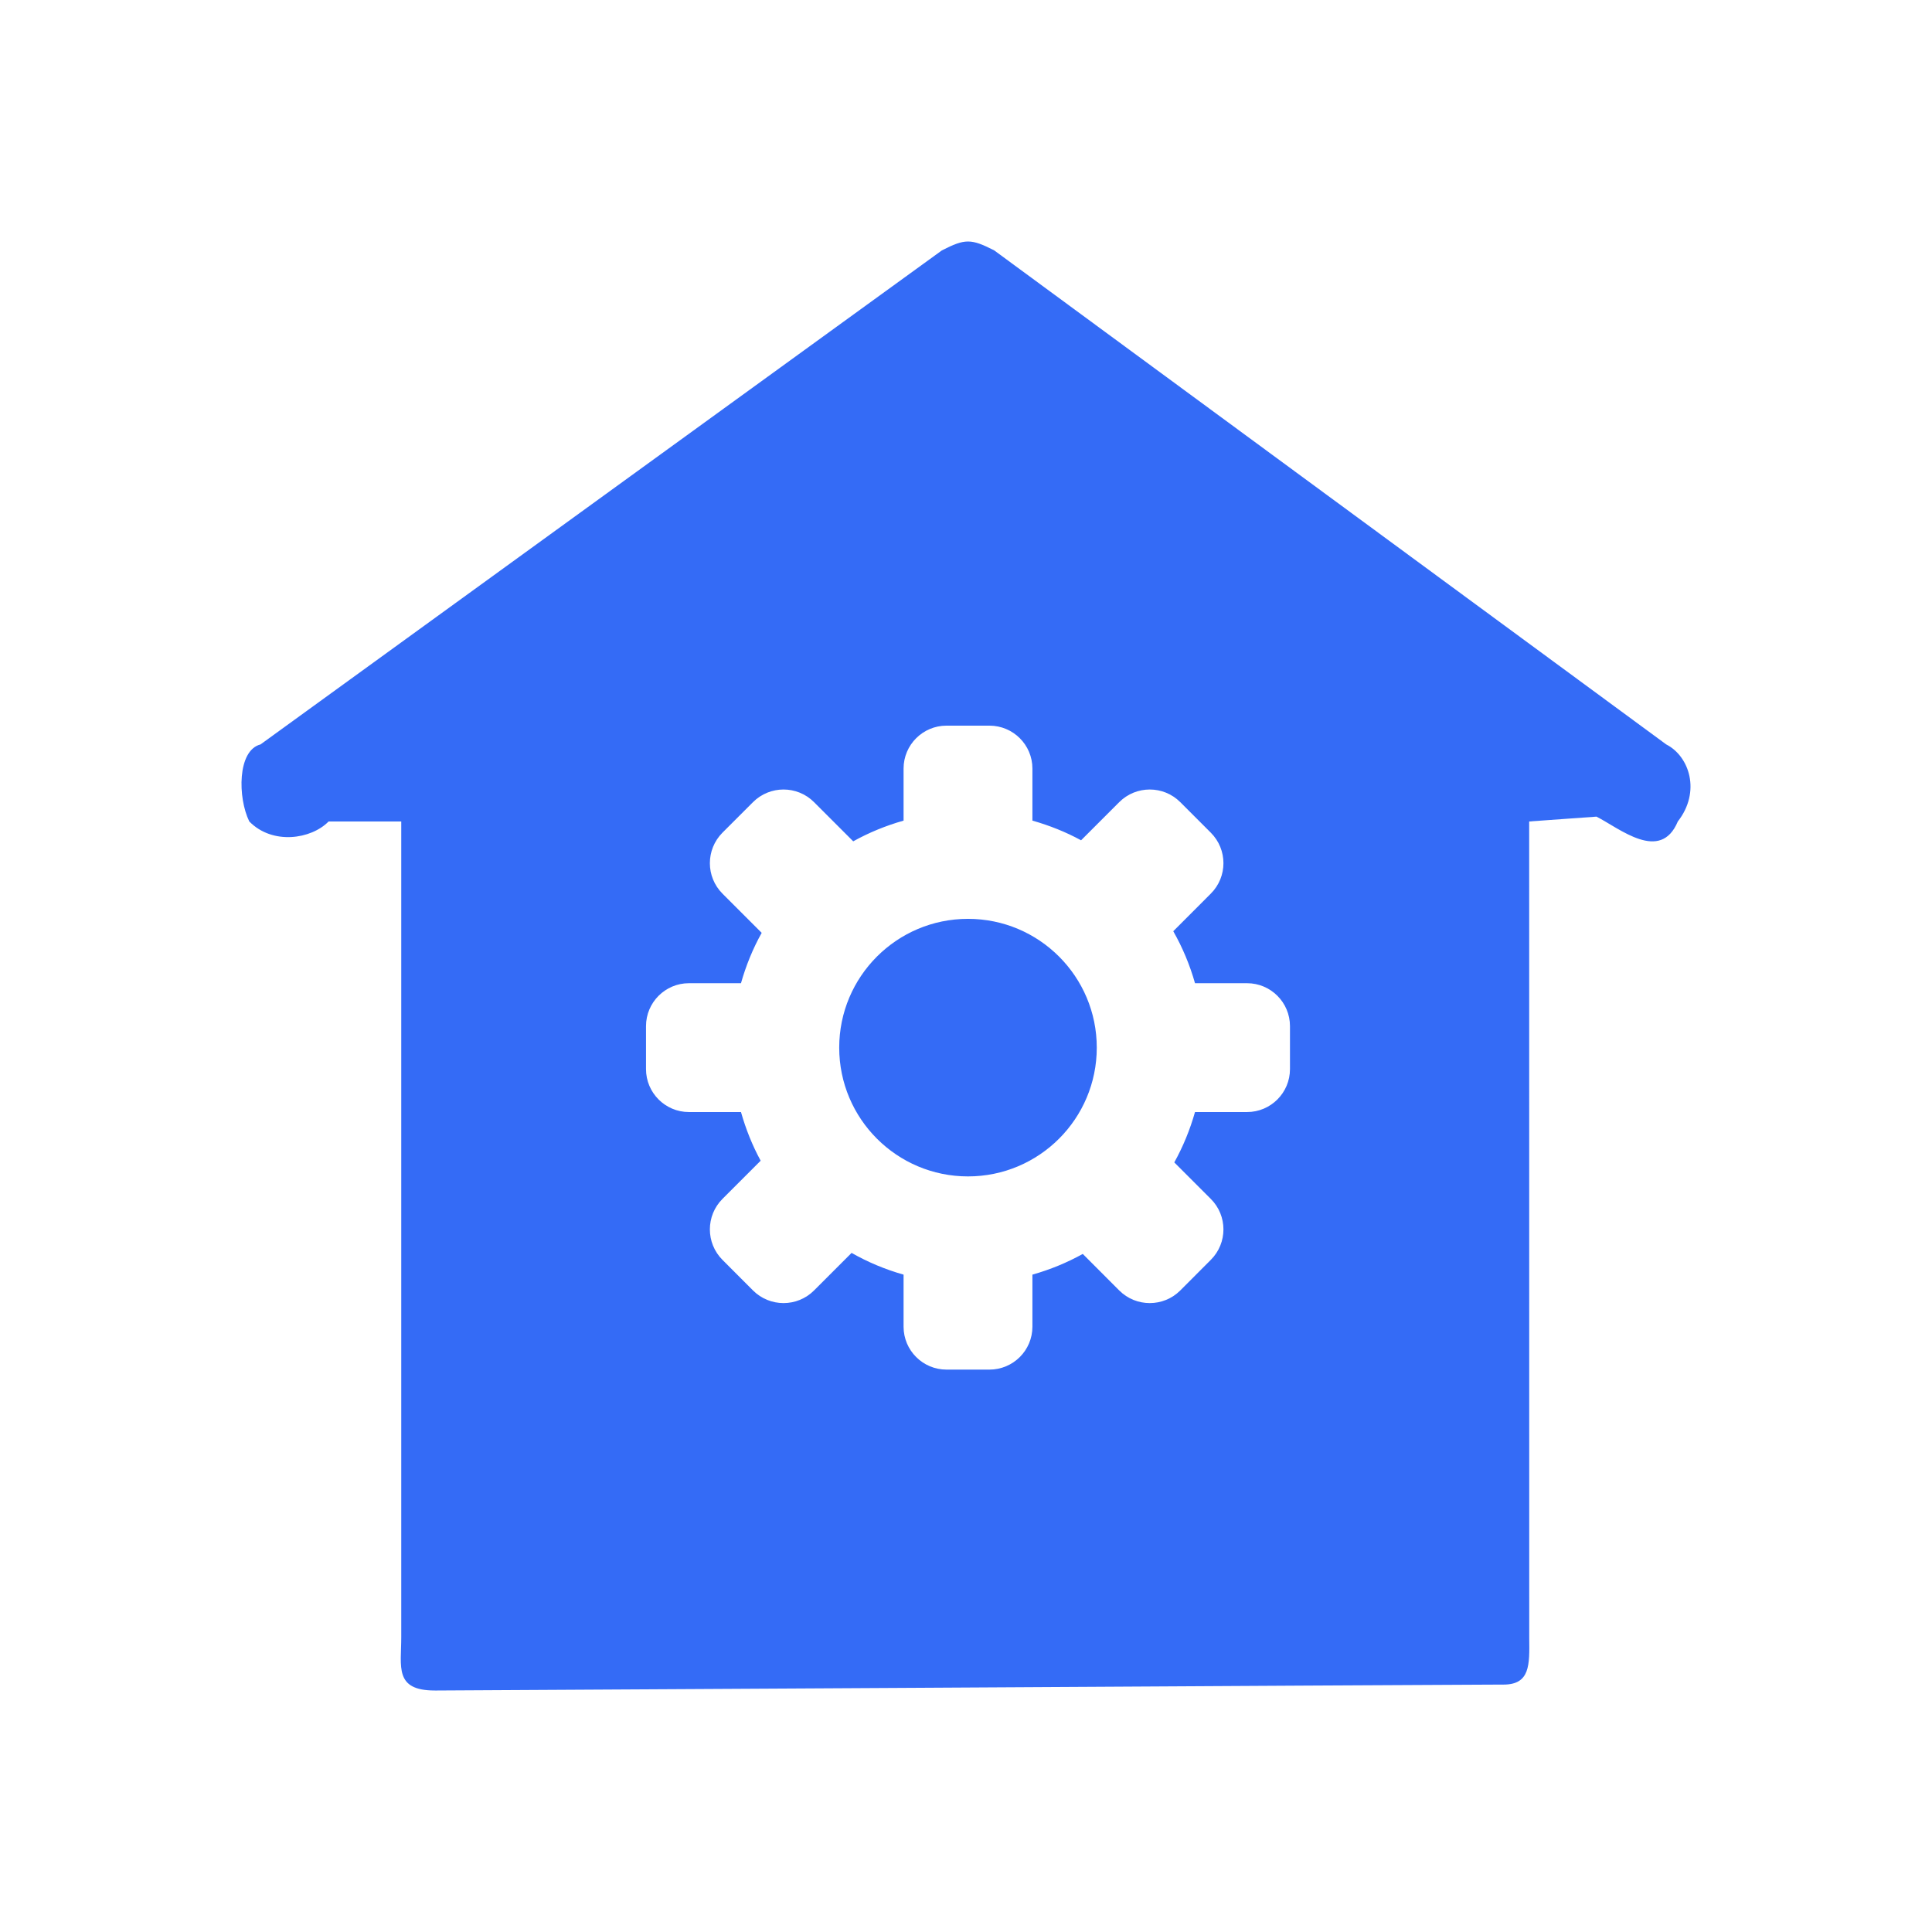 <!--?xml version="1.0" encoding="UTF-8"?-->
<svg width="32px" height="32px" viewBox="0 0 32 32" version="1.1" xmlns="http://www.w3.org/2000/svg" xmlns:xlink="http://www.w3.org/1999/xlink">
    <title>422.首页定制@1x</title>
    <g id="422.首页定制" stroke="none" stroke-width="1" fill="none" fill-rule="evenodd">
        <g id="编组" transform="translate(4, 4)" fill="#000000" fill-rule="nonzero">
            <path d="M11.601,0.147 C11.985,-0.049 12.082,-0.049 12.467,0.147 L12.467,0.147 L23.598,8.33 C23.983,8.526 24.175,9.115 23.79,9.606 C23.502,10.294 22.828,9.722 22.443,9.526 L22.443,9.526 L21.328,9.606 L21.329,23.138 C21.334,23.572 21.345,23.902 20.904,23.902 L20.904,23.902 L20.657,23.903 C19.691,23.907 16.254,23.926 12.68,23.947 L11.281,23.955 C7.712,23.975 4.312,23.995 3.418,23.999 L3.243,24 L3.243,24 L3.201,24 C2.528,24 2.646,23.607 2.646,23.116 L2.646,23.116 L2.646,9.606 L1.443,9.606 C1.155,9.901 0.514,9.999 0.129,9.606 C-0.064,9.213 -0.07,8.428 0.315,8.33 L0.315,8.33 L11.601,0.147 Z M12.388,8.019 L11.677,8.019 C11.285,8.019 10.966,8.337 10.966,8.73 L10.966,9.592 C10.673,9.675 10.393,9.79 10.132,9.935 L9.483,9.286 C9.204,9.007 8.752,9.007 8.472,9.286 L7.967,9.791 C7.688,10.071 7.688,10.523 7.967,10.802 L8.616,11.451 C8.47,11.712 8.356,11.992 8.273,12.285 L7.411,12.285 C7.018,12.285 6.7,12.604 6.7,12.996 L6.7,13.708 C6.7,14.1 7.018,14.419 7.411,14.419 L8.273,14.419 C8.353,14.701 8.461,14.972 8.599,15.225 L7.967,15.857 C7.688,16.136 7.688,16.589 7.967,16.868 L8.472,17.374 C8.752,17.653 9.204,17.653 9.483,17.374 L10.105,16.752 C10.374,16.905 10.662,17.026 10.966,17.112 L10.966,17.974 C10.966,18.367 11.285,18.685 11.677,18.685 L12.388,18.685 C12.781,18.685 13.1,18.367 13.1,17.974 L13.1,17.112 C13.393,17.029 13.673,16.914 13.934,16.769 L14.538,17.374 C14.817,17.653 15.27,17.653 15.549,17.374 L16.054,16.868 C16.334,16.589 16.334,16.136 16.054,15.857 L15.45,15.253 C15.595,14.992 15.71,14.712 15.793,14.419 L16.655,14.419 C17.048,14.419 17.366,14.1 17.366,13.708 L17.366,12.996 C17.366,12.604 17.048,12.285 16.655,12.285 L15.793,12.285 C15.707,11.981 15.586,11.693 15.433,11.424 L16.054,10.802 C16.334,10.523 16.334,10.071 16.054,9.791 L15.549,9.286 C15.27,9.007 14.817,9.007 14.538,9.286 L13.906,9.918 C13.653,9.78 13.382,9.672 13.1,9.592 L13.1,8.73 C13.1,8.337 12.781,8.019 12.388,8.019 Z M12.033,11.219 C13.211,11.219 14.166,12.174 14.166,13.352 C14.166,14.53 13.211,15.485 12.033,15.485 C10.855,15.485 9.9,14.53 9.9,13.352 C9.9,12.174 10.855,11.219 12.033,11.219 Z" id="形状" fill="#346bf6"></path>
        </g>
    </g>
</svg>